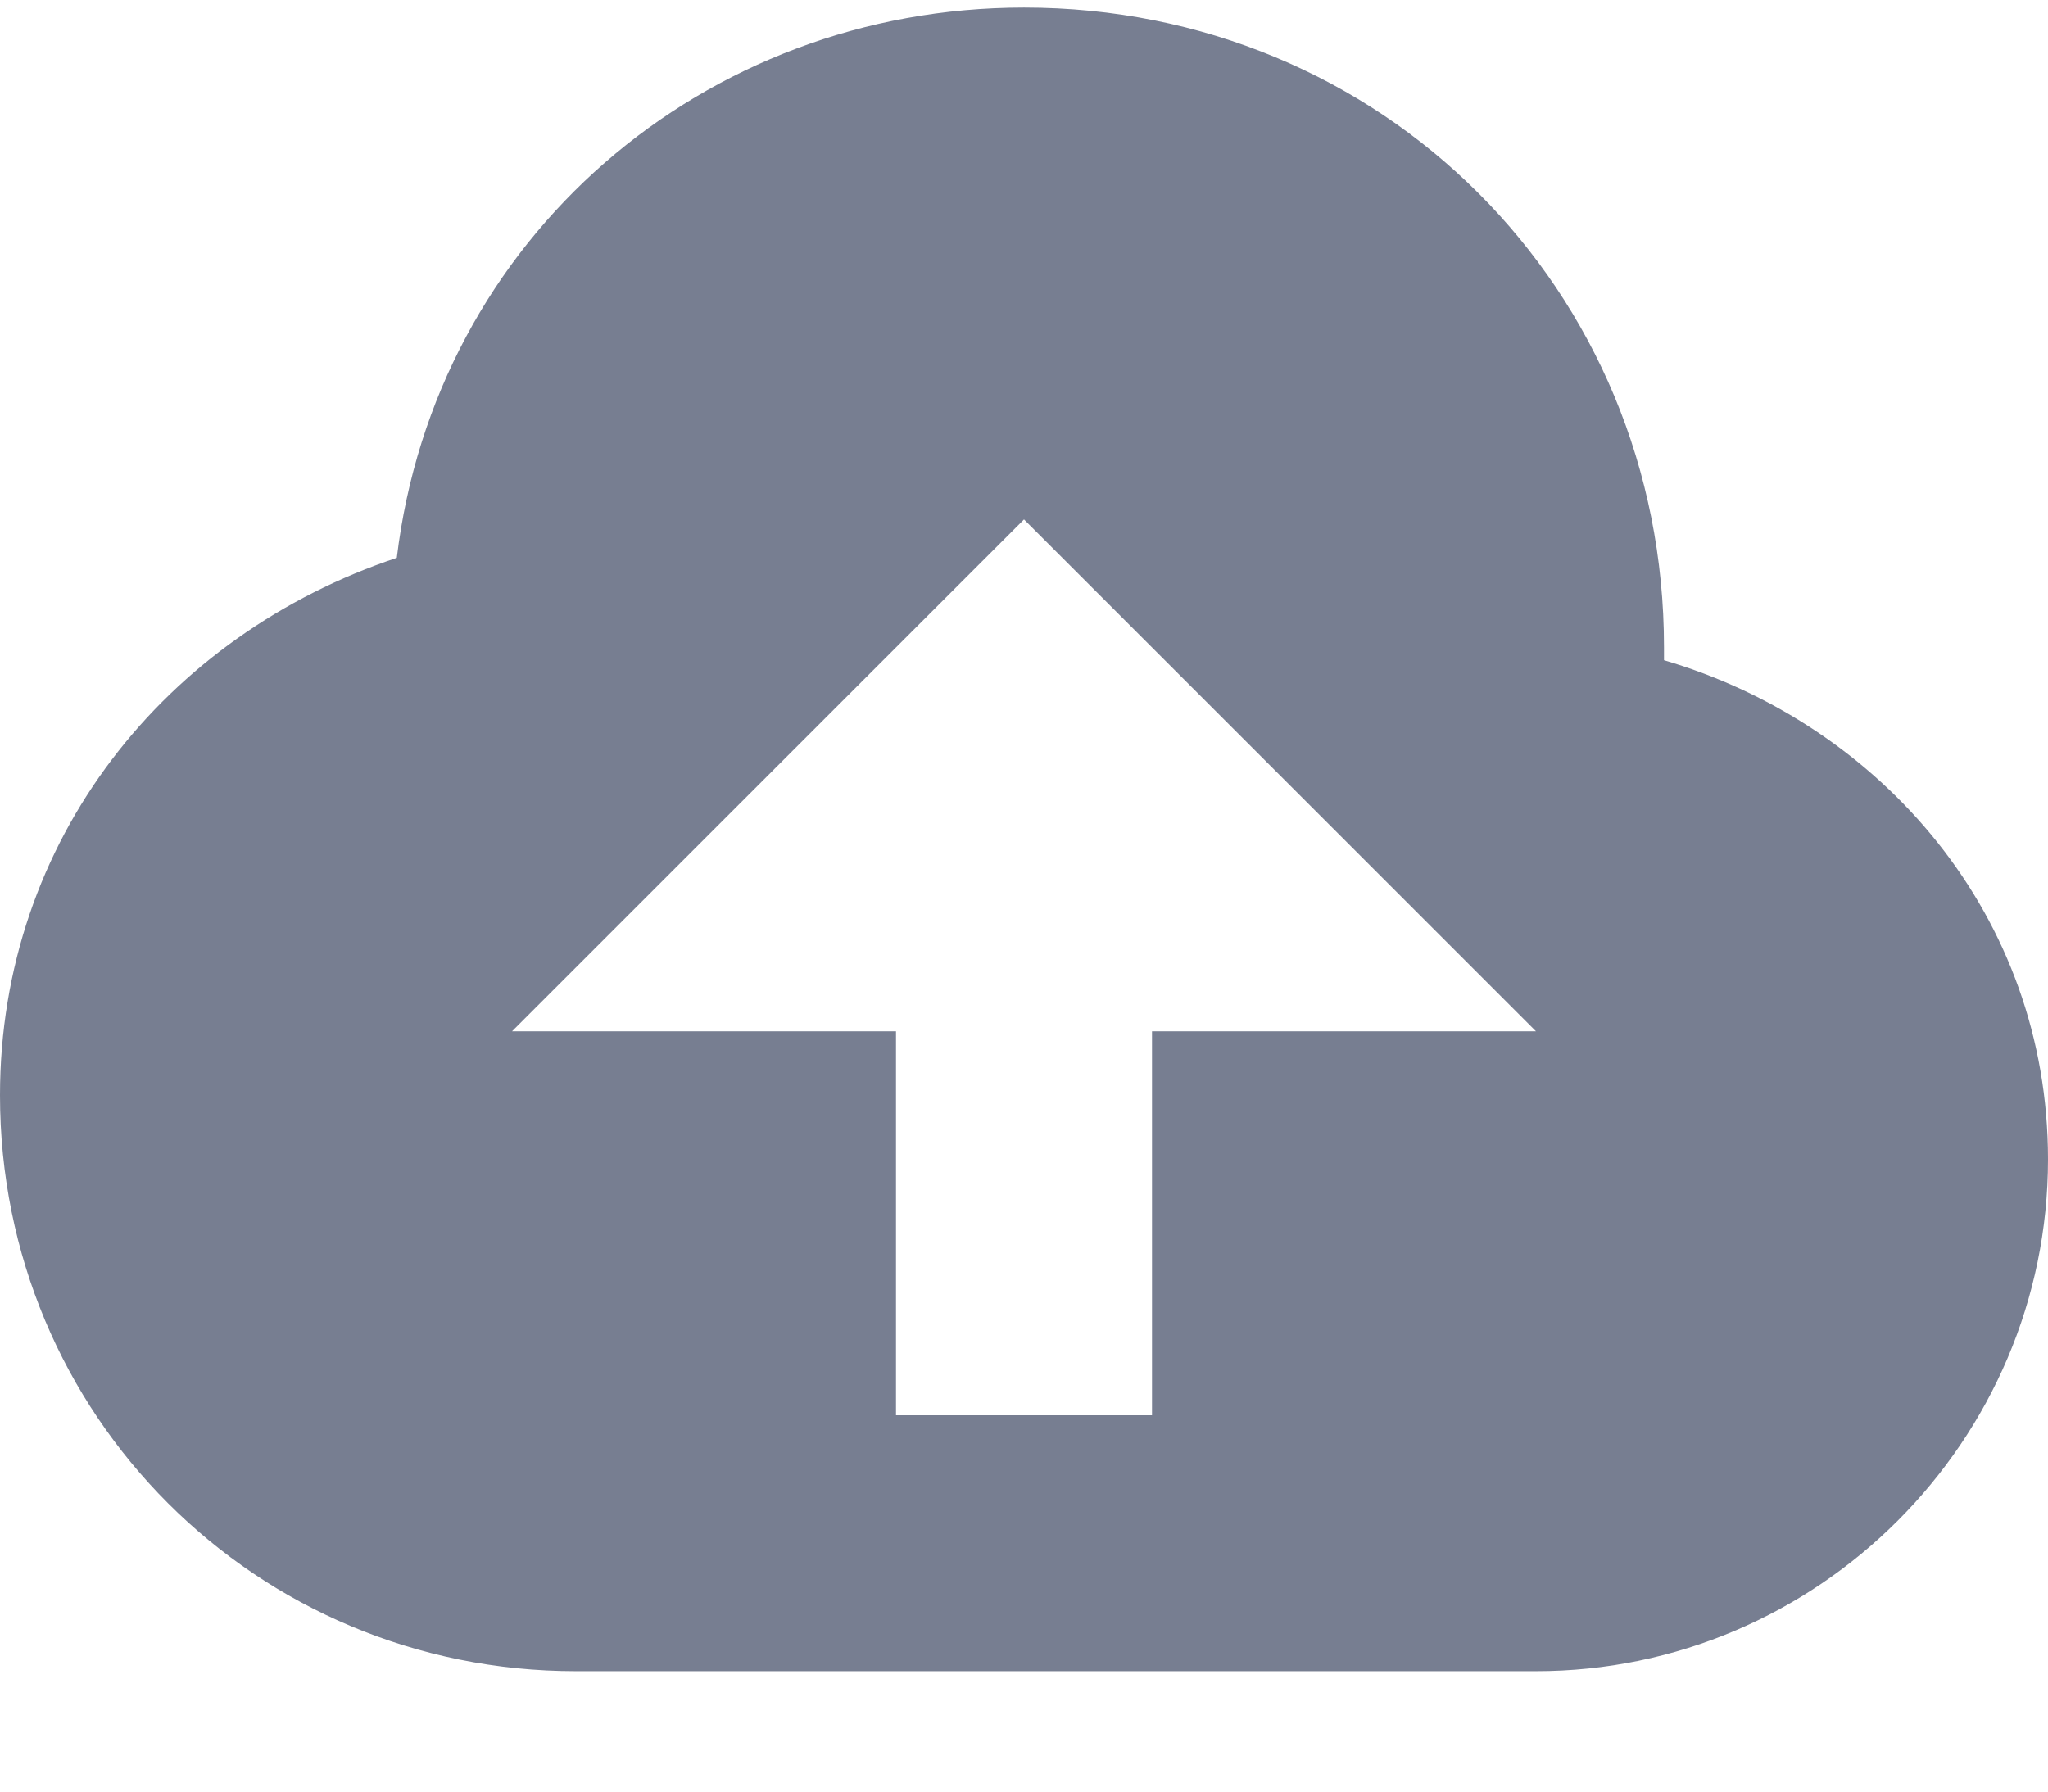 <svg width="16" height="14" viewBox="0 0 16 14" fill="none" xmlns="http://www.w3.org/2000/svg">
<path d="M13 5.159V5.059C13 2.259 10.8 0.059 8 0.059C5.5 0.059 3.4 1.859 3.1 4.359C1.3 4.959 0 6.559 0 8.559C0 11.059 2 13.059 4.5 13.059C6.2 13.059 10.4 13.059 12 13.059C14.2 13.059 16 11.259 16 9.059C16 7.159 14.7 5.659 13 5.159ZM9 8.059V11.059H7V8.059H4L8 4.059L12 8.059H9Z" fill="#777E91"/>
</svg>

